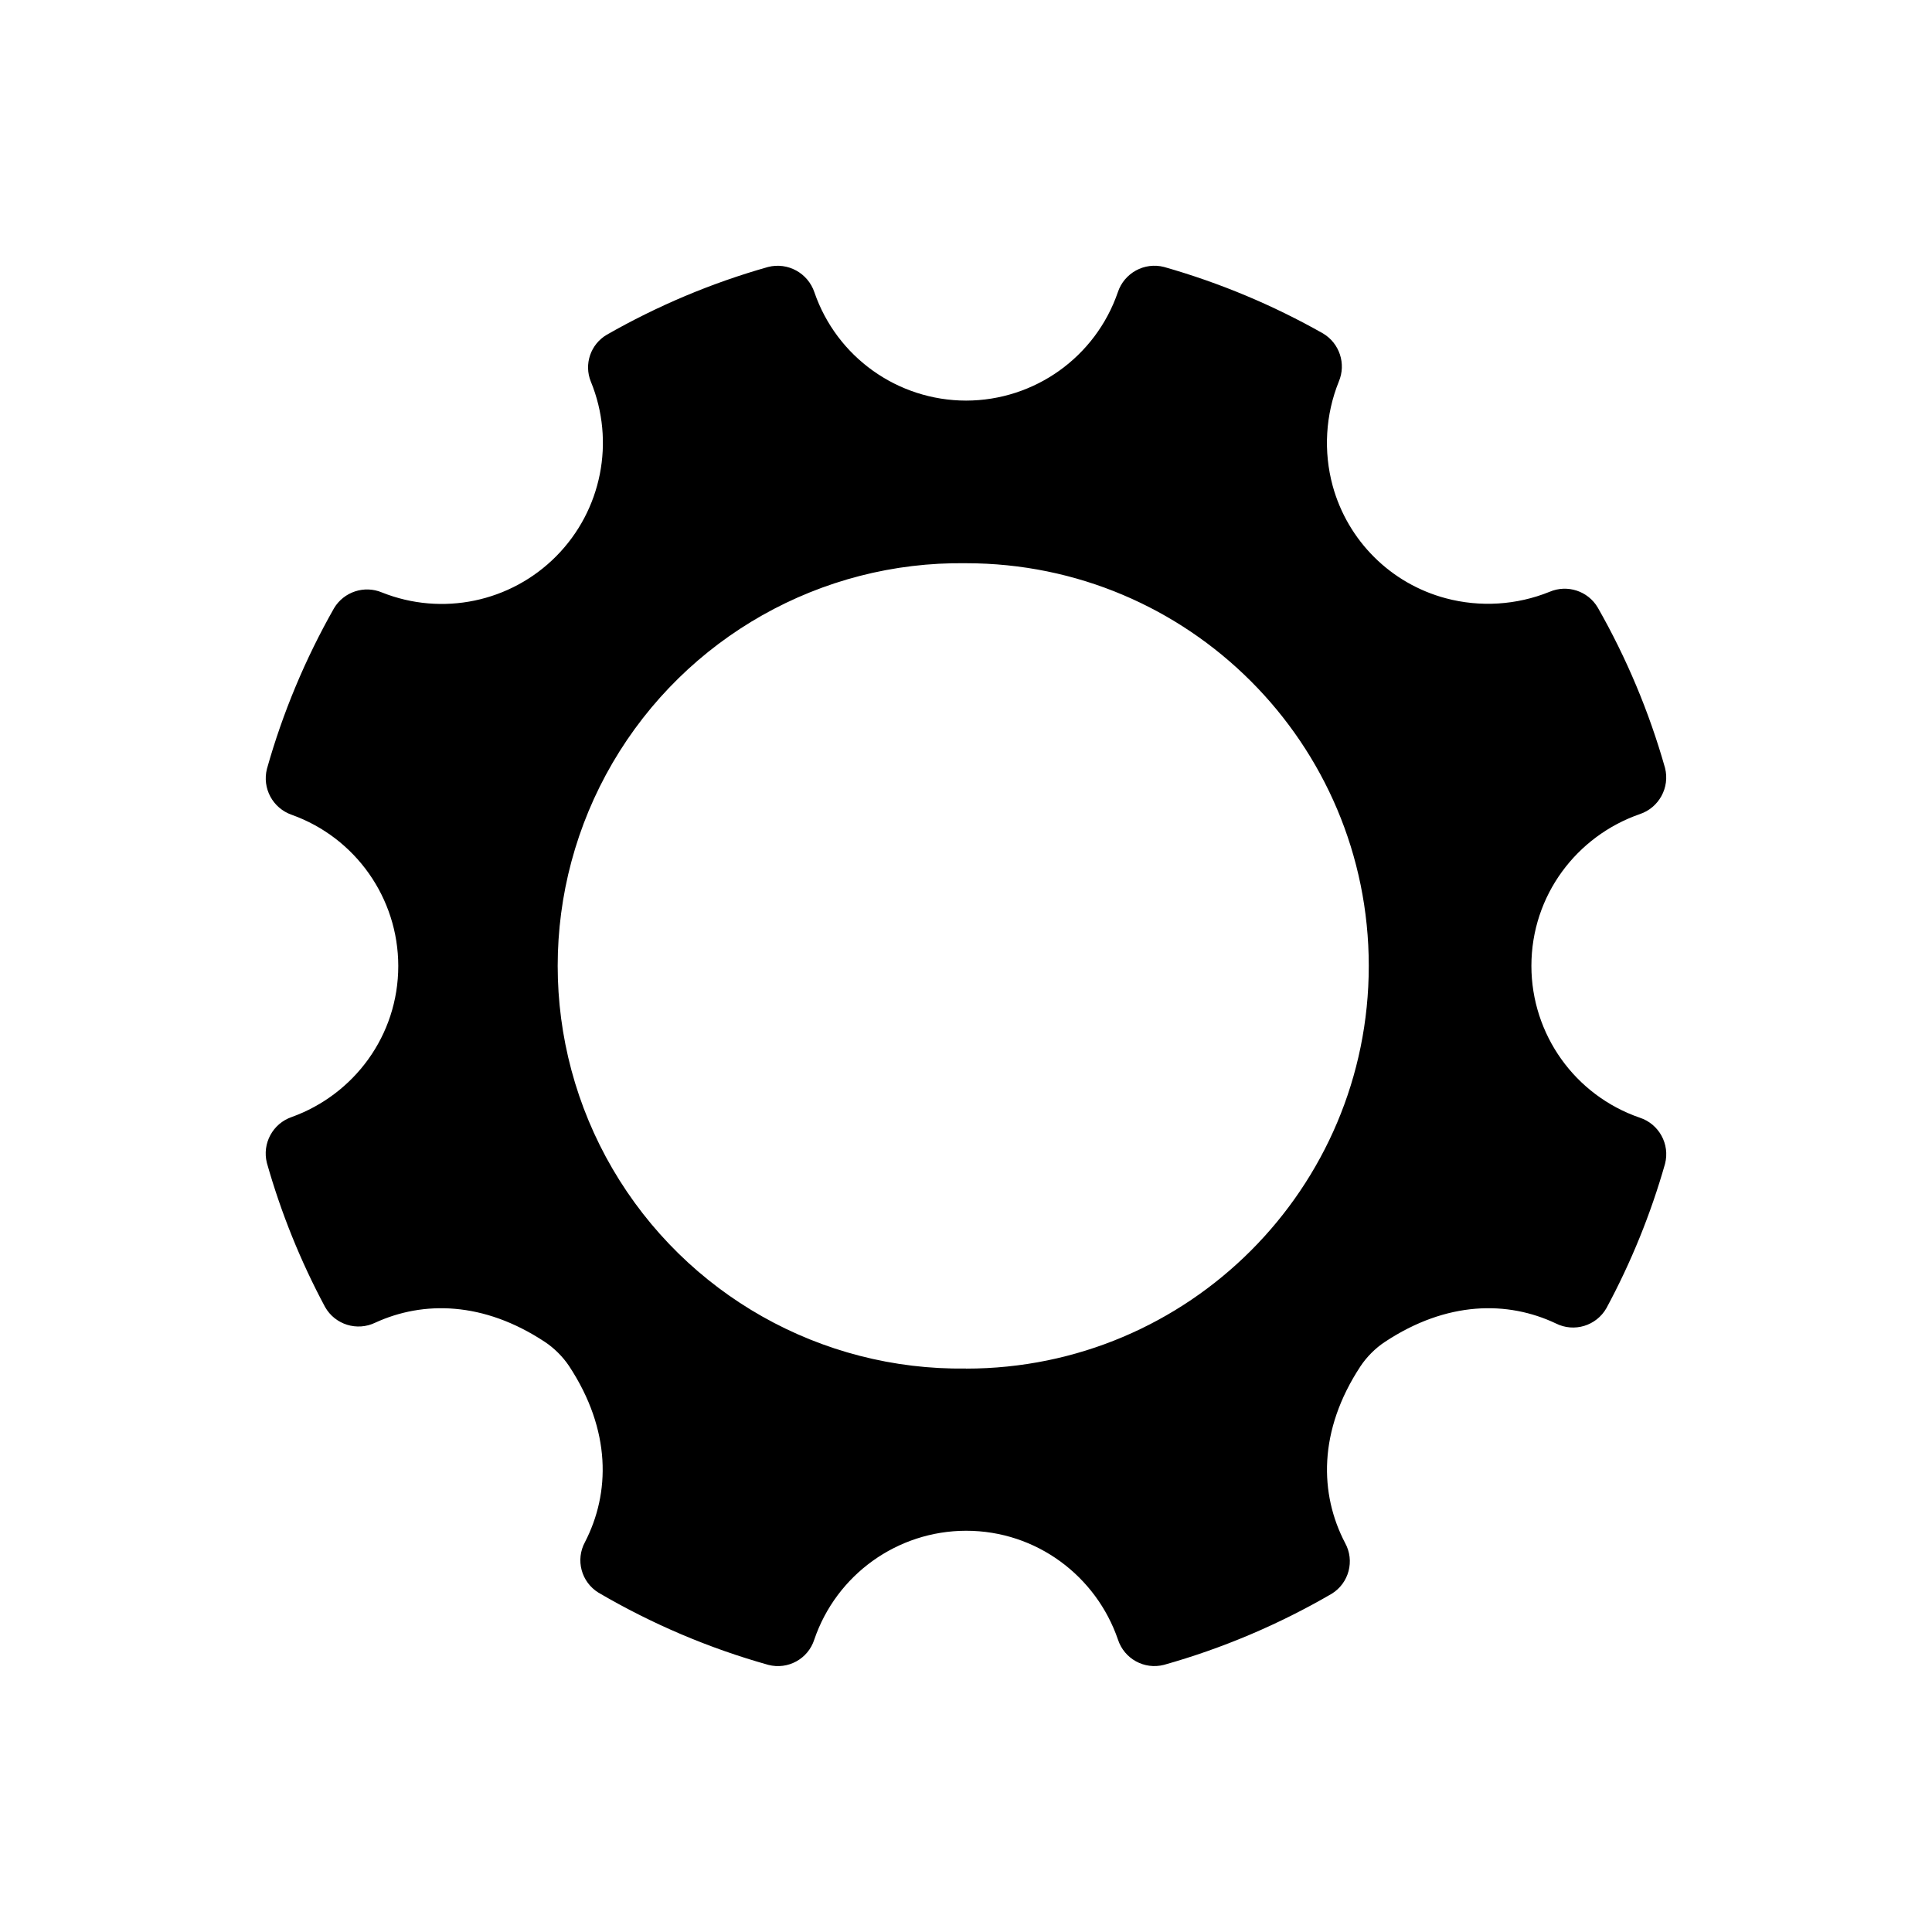<?xml version="1.0" encoding="UTF-8" standalone="no" ?>
<!DOCTYPE svg PUBLIC "-//W3C//DTD SVG 1.1//EN" "http://www.w3.org/Graphics/SVG/1.1/DTD/svg11.dtd">
<svg xmlns="http://www.w3.org/2000/svg" xmlns:xlink="http://www.w3.org/1999/xlink" version="1.1" width="1000" height="1000" viewBox="0 0 1000 1000" xml:space="preserve">
<desc>Created with Fabric.js 5.2.4</desc>
<defs>
</defs>
<g transform="matrix(0 0 0 0 0 0)" id="c3bad420-e3ac-4831-8475-d71a9d3cf66b"  >
</g>
<g transform="matrix(1 0 0 1 500 500)" id="7c9c9d33-342f-48b9-b7fb-376e1b6de216"  >
<rect style="stroke: none; stroke-width: 1; stroke-dasharray: none; stroke-linecap: butt; stroke-dashoffset: 0; stroke-linejoin: miter; stroke-miterlimit: 4; fill: rgb(255,255,255); fill-rule: nonzero; opacity: 1;" vector-effect="non-scaling-stroke"  x="-500" y="-500" rx="0" ry="0" width="1000" height="1000" />
</g>
<g transform="matrix(1875 0 0 1875 15198.91 11555.03)"  >
<path style="stroke: none; stroke-width: 1; stroke-dasharray: none; stroke-linecap: butt; stroke-dashoffset: 0; stroke-linejoin: miter; stroke-miterlimit: 4; fill: rgb(0,0,0); fill-rule: nonzero; opacity: 1;"  transform=" translate(-12, -13)" d="M 6.735 12.322 C 6.359 11.922 5.732 11.9 5.328 12.272 C 4.925 12.644 4.897 13.271 5.265 13.678 L 8.877 17.597 C 9.414 18.123 10.214 18.123 10.711 17.627 L 11.075 17.268 C 12.39 15.975 13.703 14.681 15.014 13.385 L 15.054 13.345 C 16.28 12.137 17.499 10.923 18.712 9.702 C 19.089 9.307 19.08 8.683 18.691 8.299 C 18.302 7.916 17.678 7.915 17.288 8.298 C 16.081 9.512 14.867 10.721 13.648 11.923 L 13.608 11.963 C 12.351 13.205 11.093 14.446 9.833 15.685 L 6.735 12.322 z" stroke-linecap="round" />
</g>
<g transform="matrix(0 0 0 0 0 0)"  >
<g style=""   >
</g>
</g>
<g transform="matrix(41.67 0 0 41.67 500 500)"  >
<path style="stroke: none; stroke-width: 1; stroke-dasharray: none; stroke-linecap: butt; stroke-dashoffset: 0; stroke-linejoin: miter; stroke-miterlimit: 4; fill: rgb(0,0,0); fill-rule: evenodd; opacity: 1;"  transform=" translate(-11.7, -11.7)" d="M 11.701 16.7 C 9.897 16.726 8.22 15.778 7.31 14.22 C 6.401 12.662 6.401 10.735 7.31 9.177 C 8.22 7.619 9.897 6.671 11.701 6.697 C 14.464 6.697 16.703 8.936 16.703 11.699 C 16.703 14.462 14.464 16.701 11.701 16.701 M 20.069 13.584 C 19.264 13.307 18.724 12.55 18.723 11.699 C 18.723 10.823 19.286 10.086 20.068 9.814 C 20.307 9.735 20.445 9.484 20.383 9.24 C 20.186 8.544 19.905 7.875 19.547 7.247 C 19.425 7.041 19.169 6.958 18.949 7.052 C 18.539 7.218 18.086 7.246 17.659 7.132 C 16.976 6.95 16.442 6.418 16.255 5.737 C 16.138 5.308 16.165 4.852 16.331 4.44 C 16.424 4.22 16.34 3.965 16.135 3.843 C 15.512 3.49 14.849 3.213 14.16 3.017 C 13.916 2.954 13.665 3.092 13.586 3.331 C 13.309 4.136 12.552 4.676 11.701 4.677 C 10.85 4.676 10.094 4.136 9.817 3.332 C 9.737 3.093 9.487 2.955 9.242 3.017 C 8.534 3.217 7.863 3.502 7.238 3.859 C 7.037 3.977 6.952 4.225 7.04 4.441 C 7.345 5.185 7.176 6.039 6.61 6.61 C 6.044 7.181 5.192 7.358 4.445 7.06 C 4.226 6.968 3.972 7.052 3.85 7.256 C 3.493 7.885 3.213 8.554 3.017 9.25 C 2.955 9.492 3.089 9.74 3.325 9.822 C 4.118 10.106 4.647 10.857 4.648 11.699 C 4.648 12.566 4.096 13.298 3.324 13.576 C 3.089 13.657 2.955 13.905 3.016 14.146 C 3.192 14.767 3.434 15.367 3.739 15.936 C 3.863 16.155 4.136 16.24 4.363 16.13 C 4.958 15.857 5.706 15.866 6.467 16.368 C 6.584 16.445 6.692 16.553 6.769 16.668 C 7.296 17.468 7.281 18.248 6.967 18.856 C 6.847 19.077 6.921 19.352 7.135 19.484 C 7.797 19.872 8.506 20.174 9.245 20.381 C 9.488 20.444 9.738 20.307 9.815 20.068 C 10.09 19.26 10.848 18.716 11.701 18.715 C 12.579 18.715 13.319 19.282 13.588 20.068 C 13.666 20.306 13.915 20.443 14.158 20.381 C 14.887 20.176 15.587 19.879 16.242 19.498 C 16.457 19.366 16.531 19.088 16.409 18.867 C 16.091 18.259 16.072 17.474 16.6 16.672 C 16.677 16.556 16.785 16.447 16.902 16.37 C 17.674 15.859 18.429 15.857 19.027 16.14 C 19.254 16.254 19.529 16.17 19.655 15.95 C 19.962 15.38 20.206 14.779 20.383 14.157 C 20.446 13.913 20.308 13.662 20.069 13.584" stroke-linecap="round" />
</g>
<g transform="matrix(NaN NaN NaN NaN 0 0)"  >
<g style=""   >
</g>
</g>
</svg>